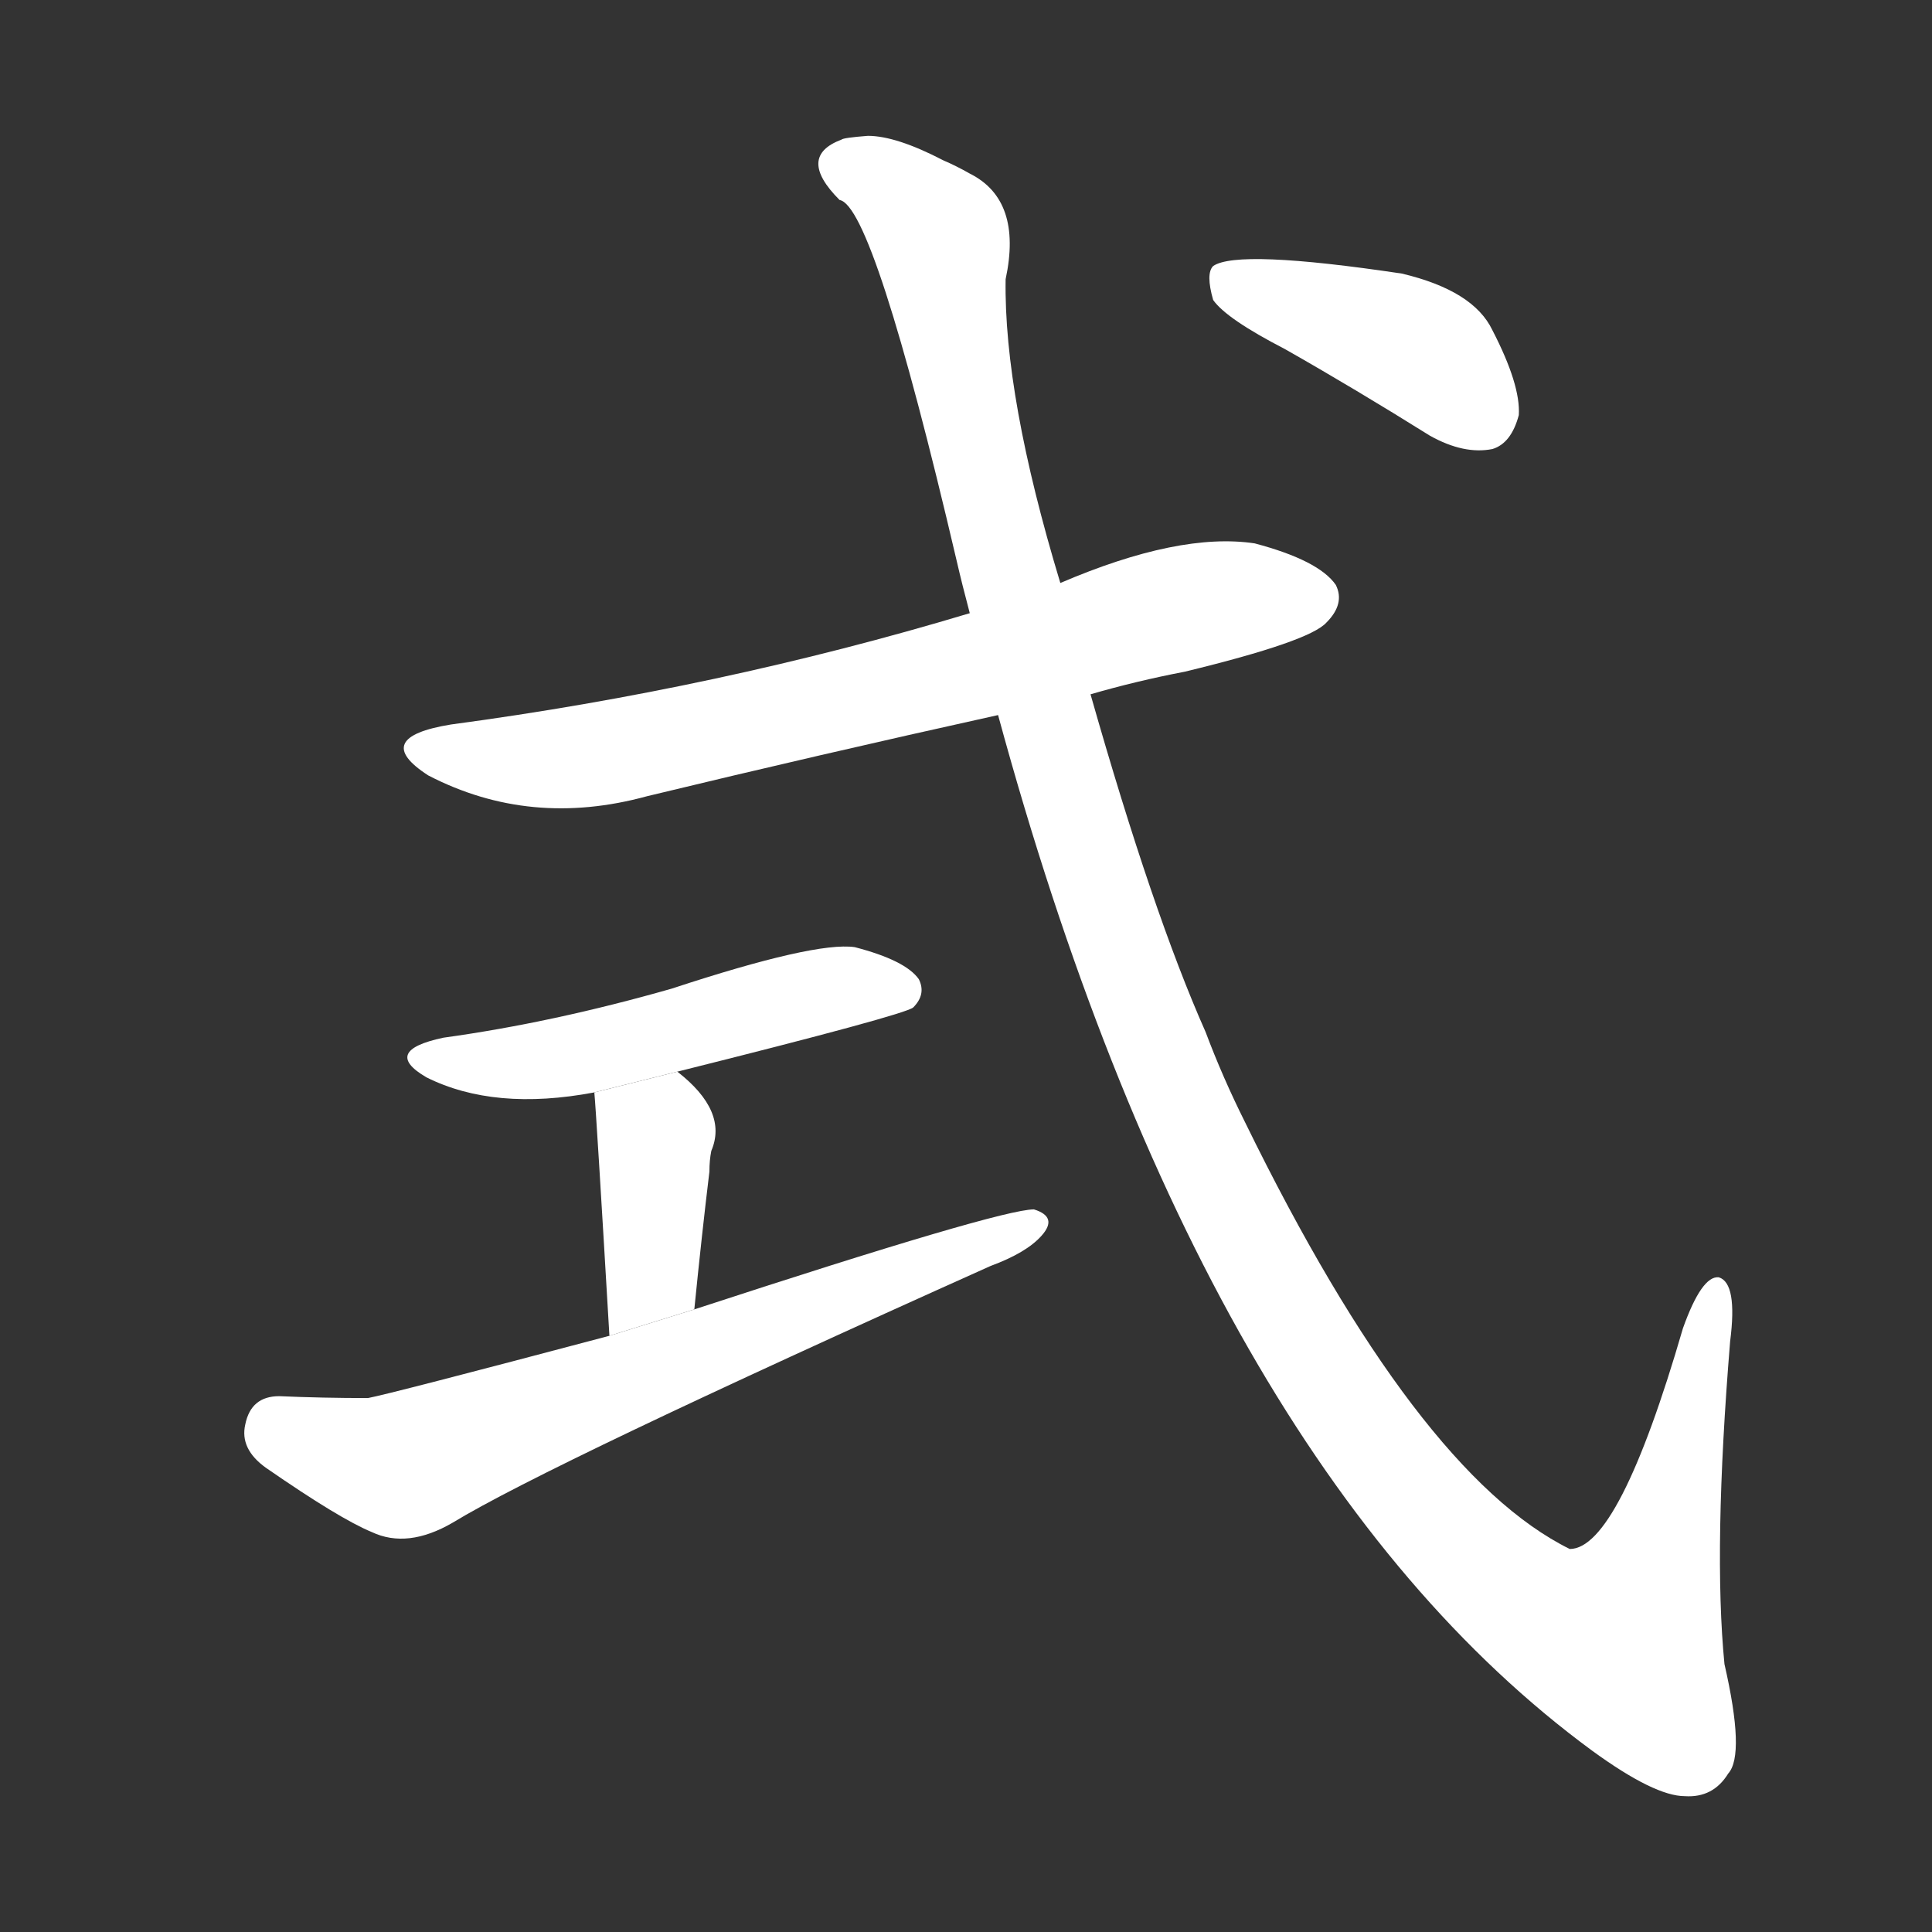 <!-- u5f0f_shi4_style_system_formula_rule -->
<!-- 5F0F -->
<!--  -->
<!--  -->
<svg viewBox="0 0 1024 1024">
  <rect x="0" y="0" width="1024" height="1024" fill="#333333" stroke="none"/>
  <g transform="scale(1, -1) translate(0, -900)">
    <path fill="#FFFFFF" d="M 578 532 Q 602 539 628 544 Q 694 560 703 570 Q 713 580 708 590 Q 699 603 665 612 Q 625 618 562 591 L 514 575 Q 381 535 239 516 Q 196 509 227 489 Q 281 461 343 478 Q 434 500 529 521 L 578 532 Z"></path>
    <path fill="#FFFFFF" d="M 359 332 Q 479 362 484 366 Q 491 373 487 381 Q 480 391 453 398 Q 432 401 356 376 Q 293 358 235 350 Q 202 343 226 329 Q 262 311 315 321 L 359 332 Z"></path>
    <path fill="#FFFFFF" d="M 368 206 Q 372 246 376 279 Q 376 285 377 290 Q 386 311 359 332 L 315 321 Q 316 311 323 192 L 368 206 Z"></path>
    <path fill="#FFFFFF" d="M 323 192 Q 206 161 195 159 Q 171 159 148 160 Q 133 160 130 145 Q 127 132 141 122 Q 180 95 197 88 Q 216 79 240 93 Q 291 124 525 229 Q 544 236 552 245 Q 561 255 548 259 Q 530 259 368 206 L 323 192 Z"></path>
    <path fill="#FFFFFF" d="M 529 521 Q 637 124 844 -28 Q 877 -52 893 -52 Q 908 -53 916 -40 Q 925 -30 914 18 Q 908 79 917 189 Q 921 220 911 223 Q 902 224 892 196 Q 858 79 832 79 Q 751 119 660 305 Q 648 329 639 353 Q 611 416 578 532 L 562 591 Q 532 690 533 752 Q 542 794 514 808 Q 507 812 500 815 Q 475 828 460 828 Q 447 827 446 826 Q 422 817 445 794 Q 463 791 507 603 Q 510 590 514 575 L 529 521 Z"></path>
    <path fill="#FFFFFF" d="M 681 715 Q 718 694 758 669 Q 776 659 791 662 Q 801 665 805 680 Q 806 696 791 725 Q 781 746 743 755 Q 656 768 643 759 Q 639 755 643 741 Q 650 731 681 715 Z"></path>
  </g>
</svg>

